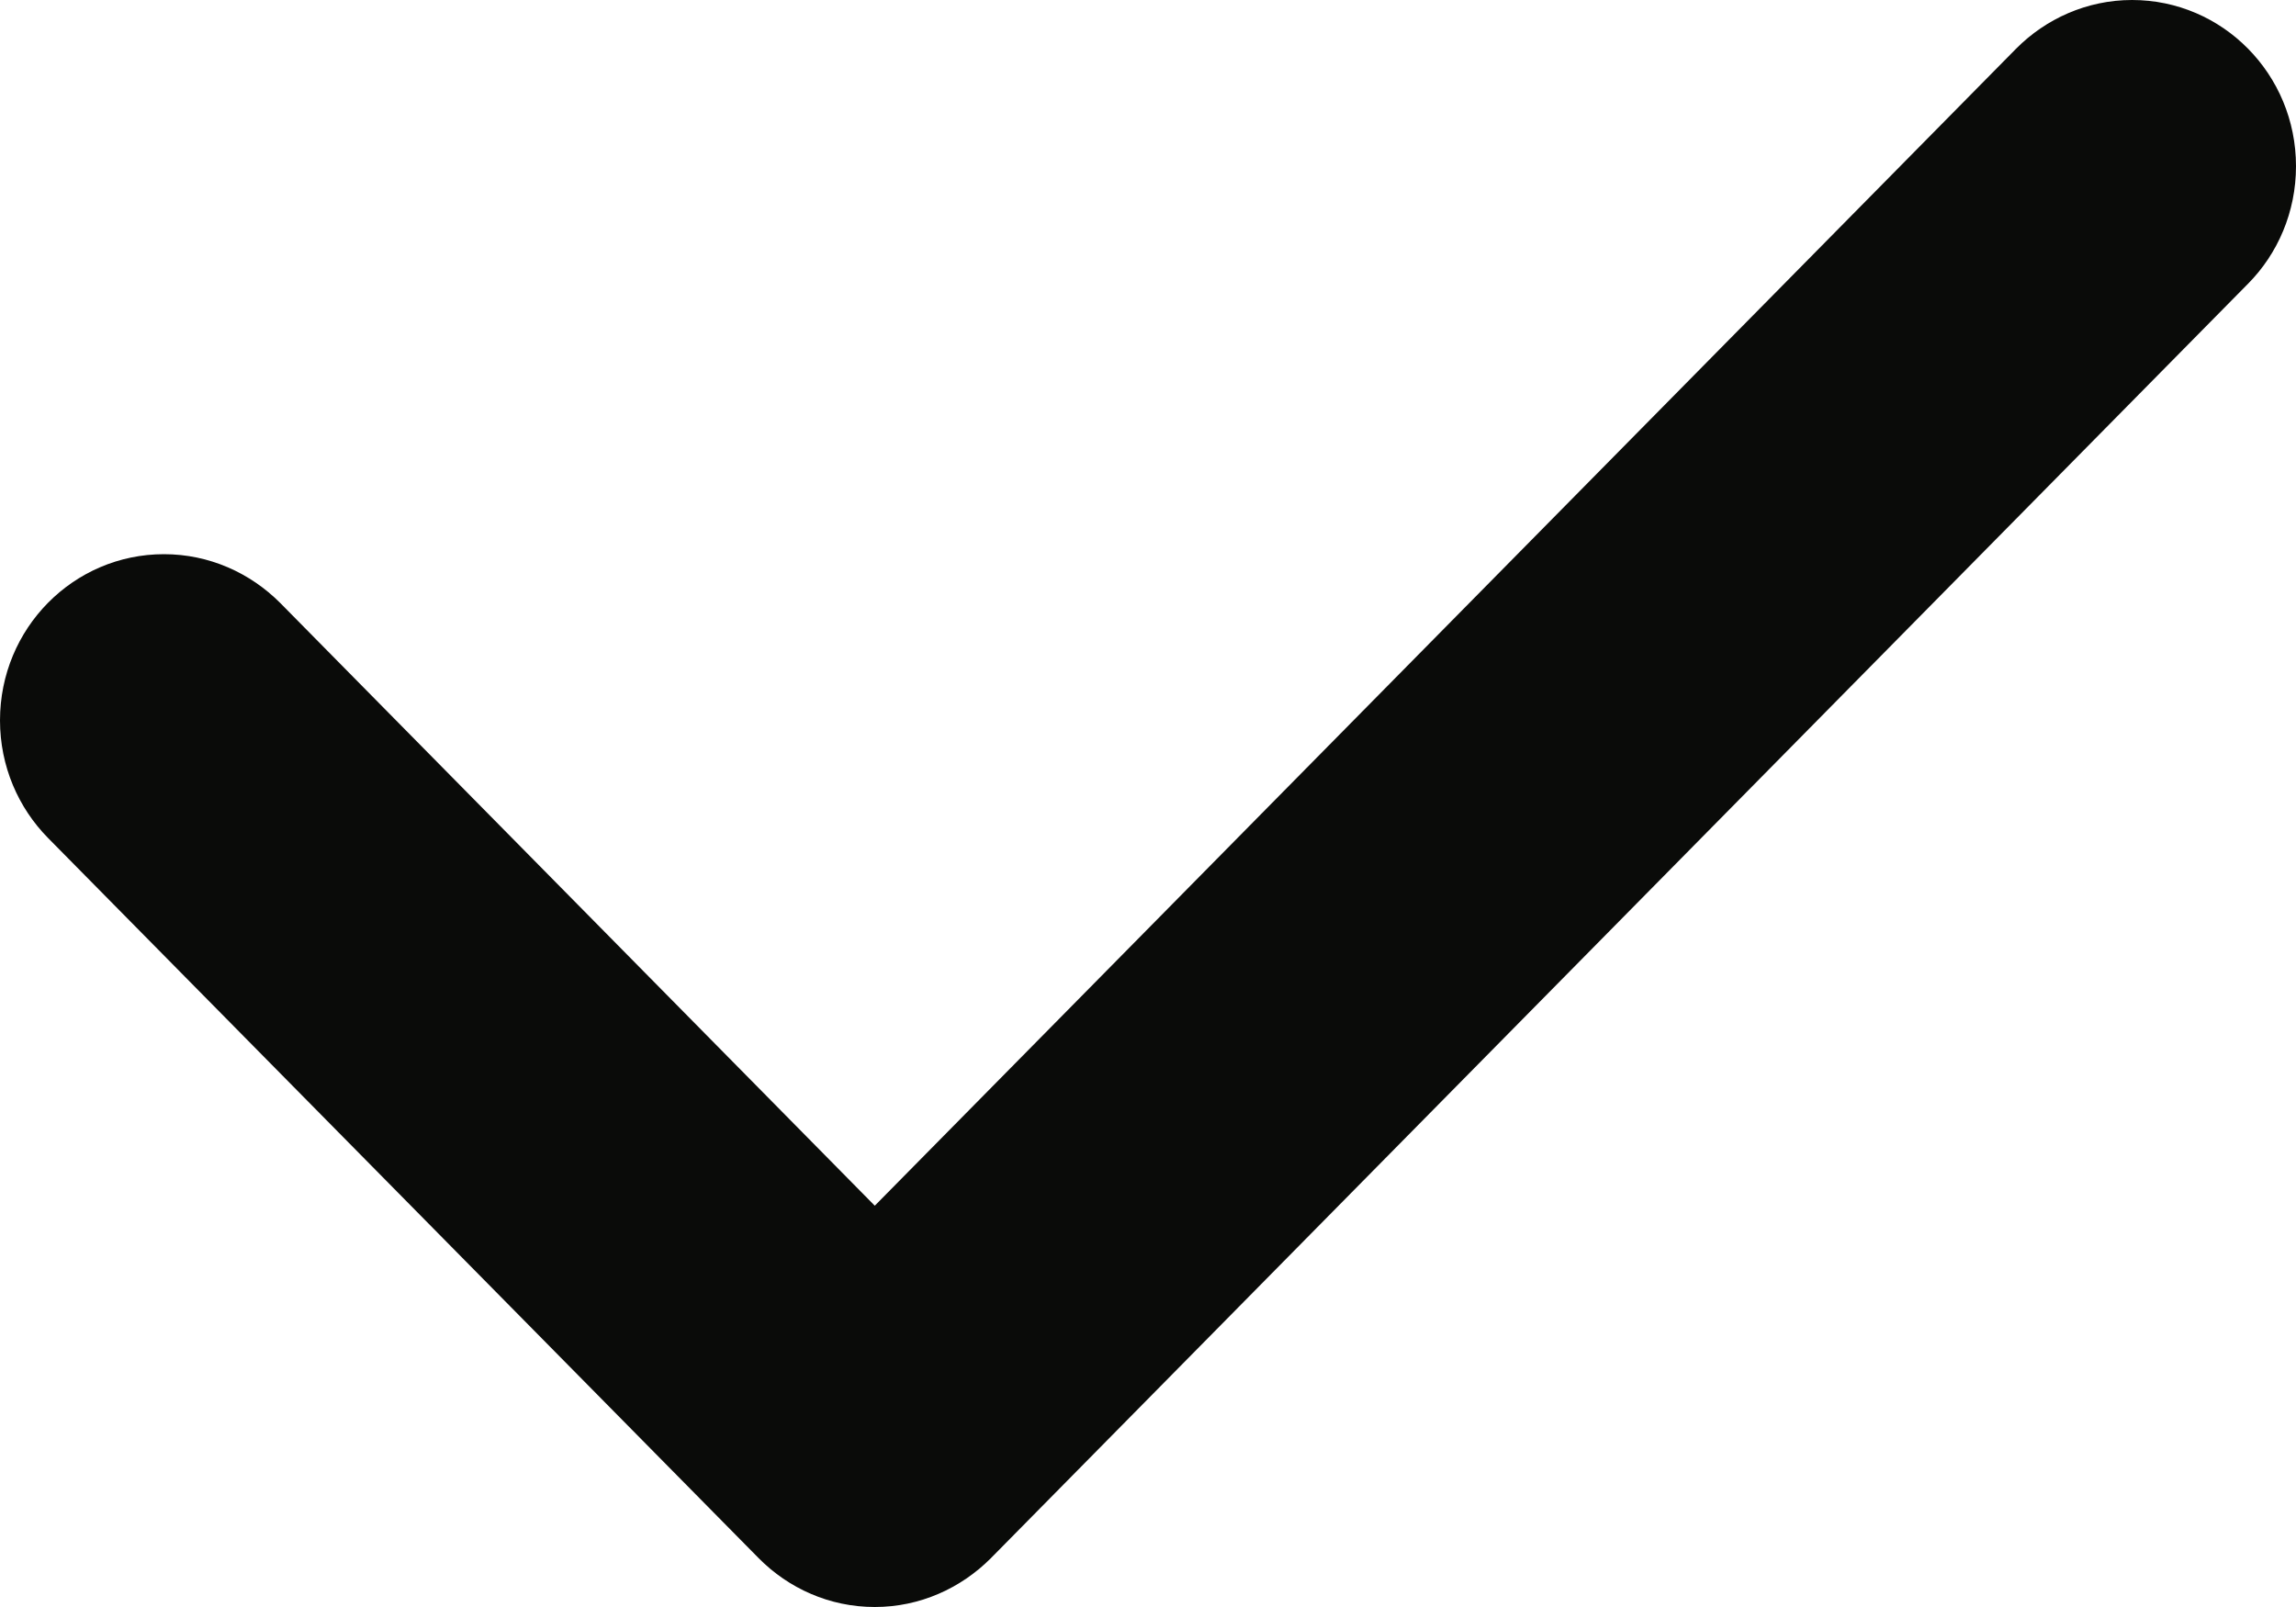 <?xml version="1.0" encoding="UTF-8" standalone="no"?>
<svg viewBox="0 0 10 7" version="1.1" xmlns="http://www.w3.org/2000/svg" xmlns:xlink="http://www.w3.org/1999/xlink" xmlns:sketch="http://www.bohemiancoding.com/sketch/ns">
    <g id="//-contact" stroke="none" stroke-width="1" fill="none" fill-rule="evenodd" sketch:type="MSPage">
        <g id="contact-dropdown" sketch:type="MSArtboardGroup" transform="translate(-333, -519)" fill="#0A0B09">
            <path d="M342.791,520.236 L342.791,520.236 L337.315,525.788 C337.185,525.918 337.007,526 336.81,526 C336.612,526 336.434,525.918 336.305,525.788 L333.209,522.65 C333.08,522.519 333,522.338 333,522.138 C333,521.737 333.32,521.414 333.714,521.414 C333.912,521.414 334.09,521.496 334.22,521.626 L336.81,524.252 L341.781,519.212 C341.91,519.082 342.089,519 342.286,519 C342.68,519 343,519.323 343,519.724 C343,519.924 342.92,520.106 342.791,520.236" id="Fill-186" sketch:type="MSShapeGroup"></path>
        </g>
    </g>
</svg>

